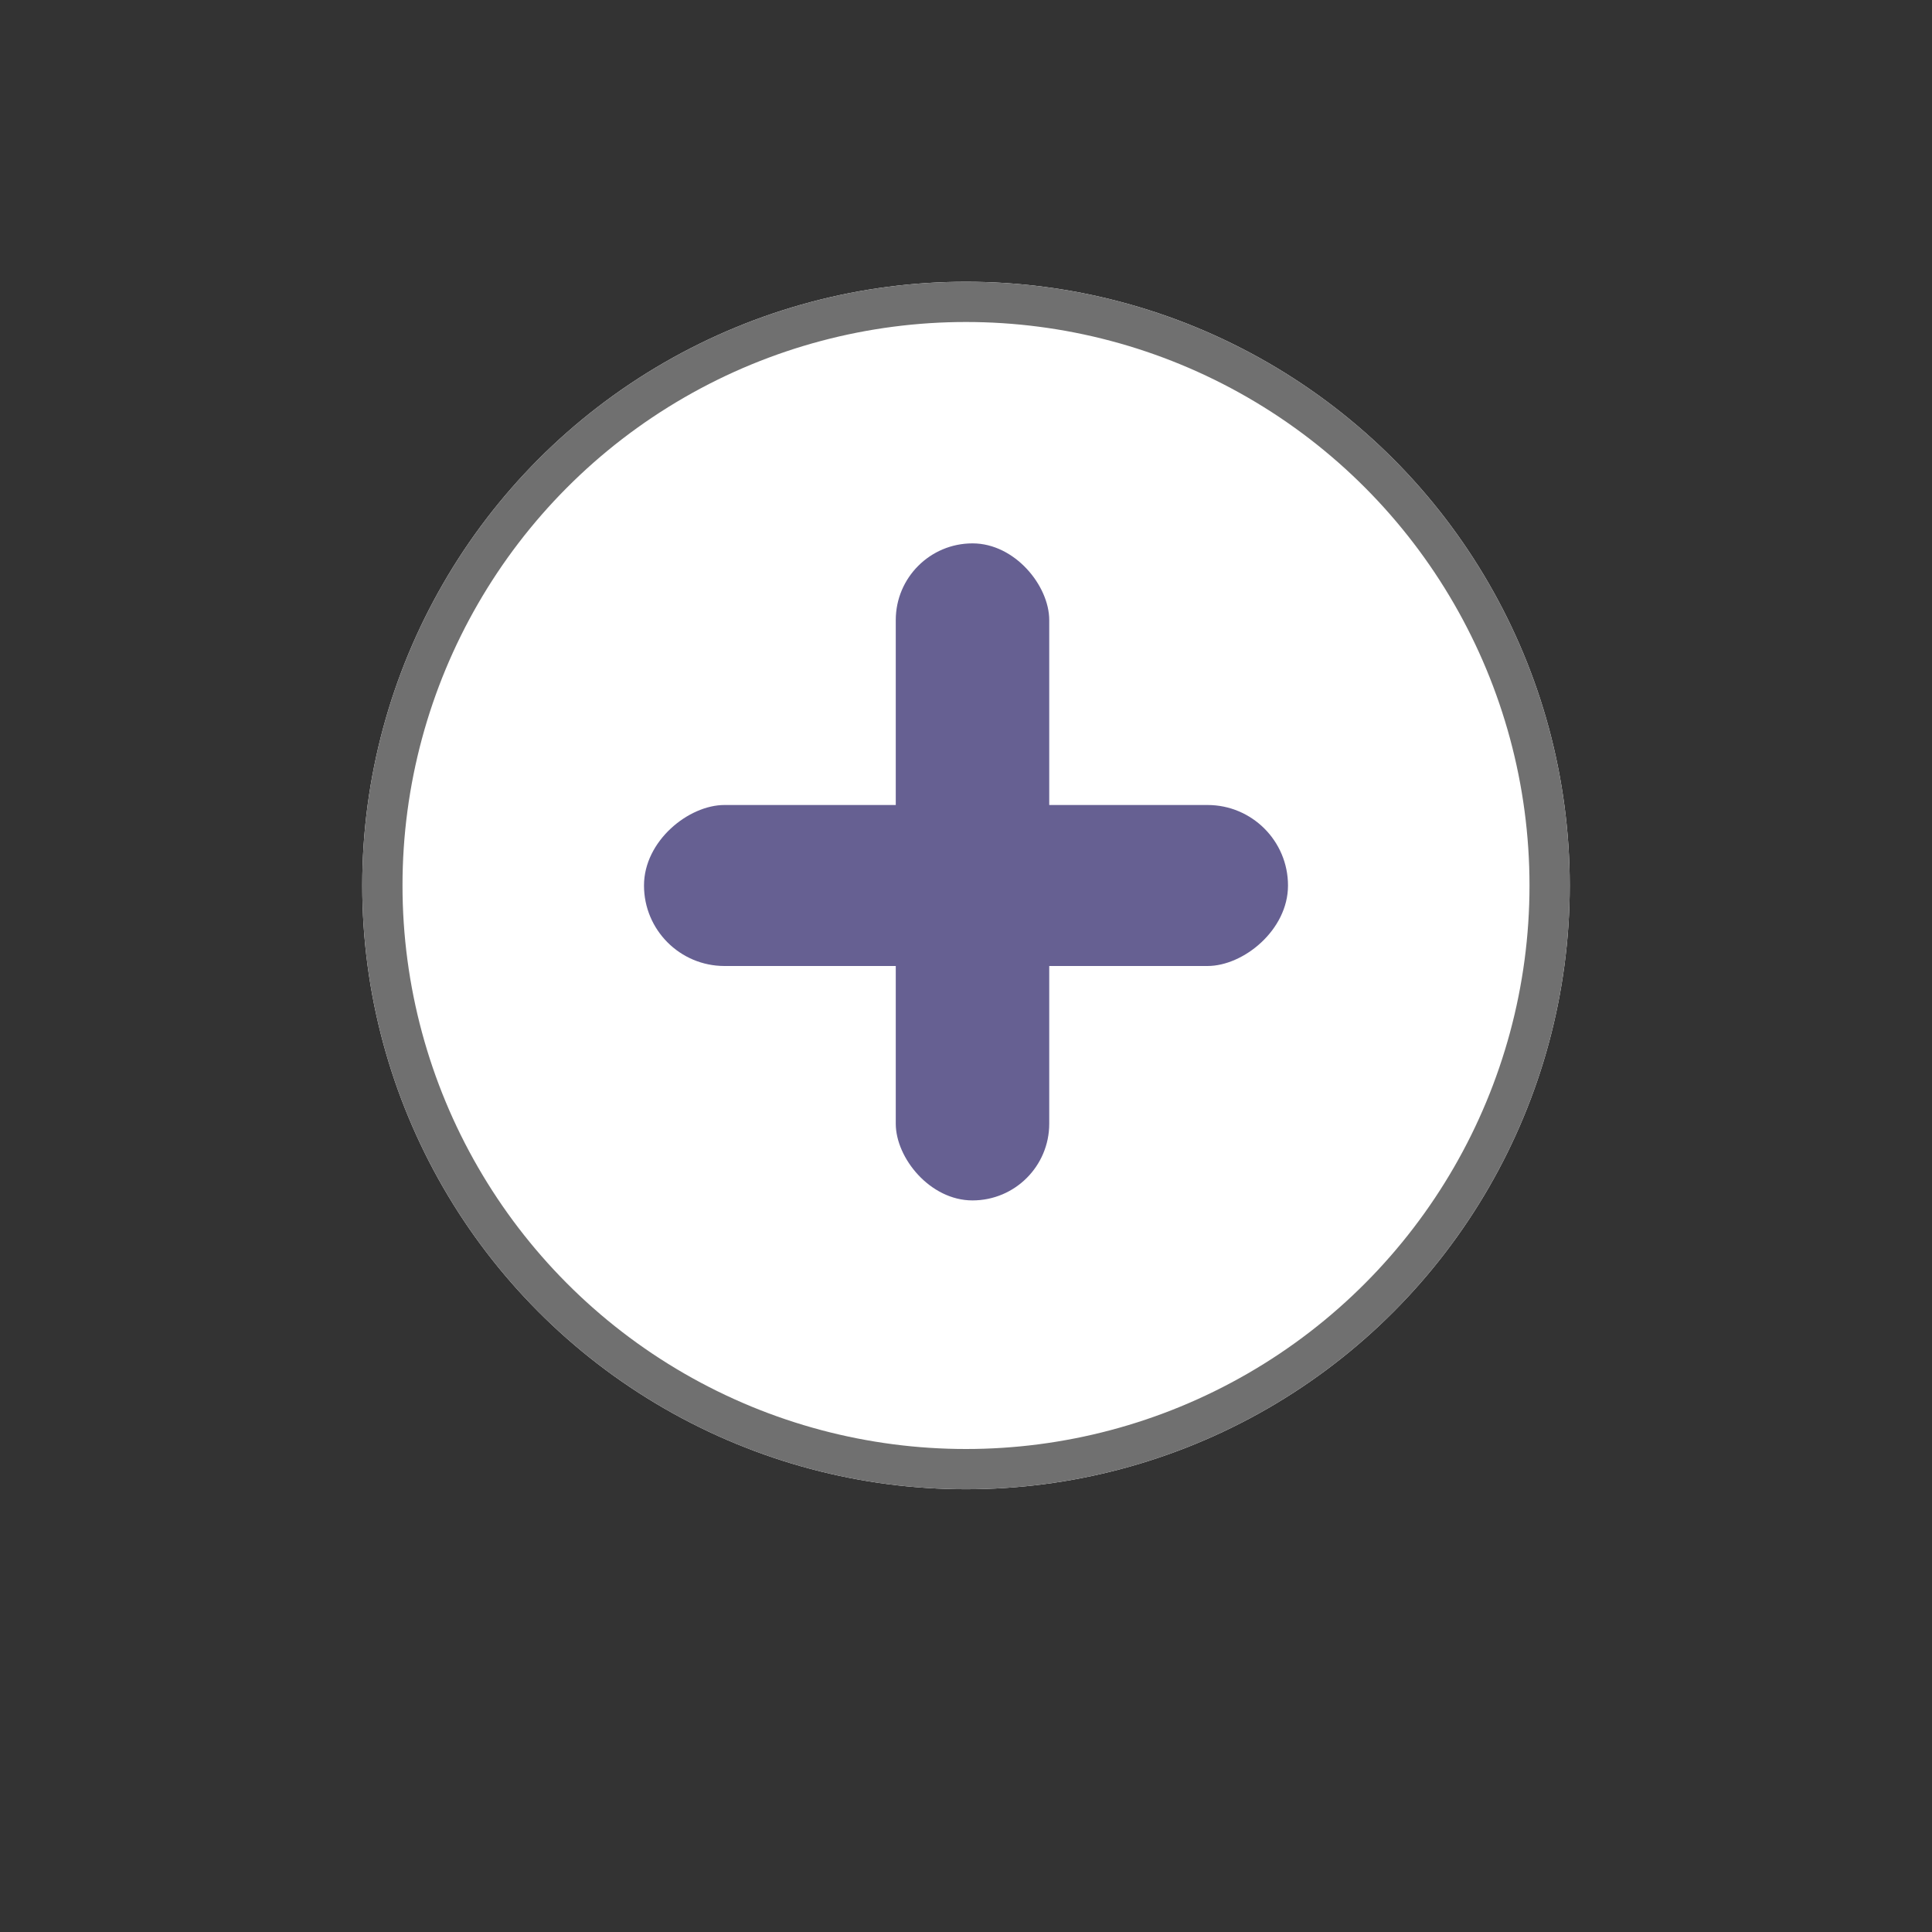 <svg width="48" height="48" viewBox="0 0 48 48" xmlns="http://www.w3.org/2000/svg" xmlns:xlink="http://www.w3.org/1999/xlink" overflow="hidden"><rect x="0" y="0" width="48" height="48" fill="#333333" stroke="none"/><defs><filter id="타원_24" x="0" y="0" width="48" height="48" filterUnits="userSpaceOnUse" primitiveUnits="userSpaceOnUse"><feOffset dx="0" dy="2"/><feGaussianBlur result="blur" stdDeviation="3 3"/><feFlood flood-opacity="0.161"/><feComposite in2="blur" operator="in" k1="0" k2="0" k3="0" k4="0"/><feComposite in="SourceGraphic" operator="over" k1="0" k2="0" k3="0" k4="0"/></filter></defs><g><g id="타원_24-2" stroke="#707070" fill="#FFFFFF" transform="translate(9 7)"><circle cx="15" cy="15" r="15" stroke="none"/><circle cx="15" cy="15" r="14.5" fill="none"/></g></g><g id="그룹_2" transform="translate(-842 -2474)"><rect x="0" y="0" rx="2" width="4" height="16" id="사각형_19" fill="#666092" transform="matrix(6.12323e-17 -1 1 6.12323e-17 858 2498)"/><rect x="0" y="0" rx="1.906" width="3.813" height="16.324" id="사각형_20" fill="#666092" transform="translate(864.255 2487.5)"/></g></svg>
